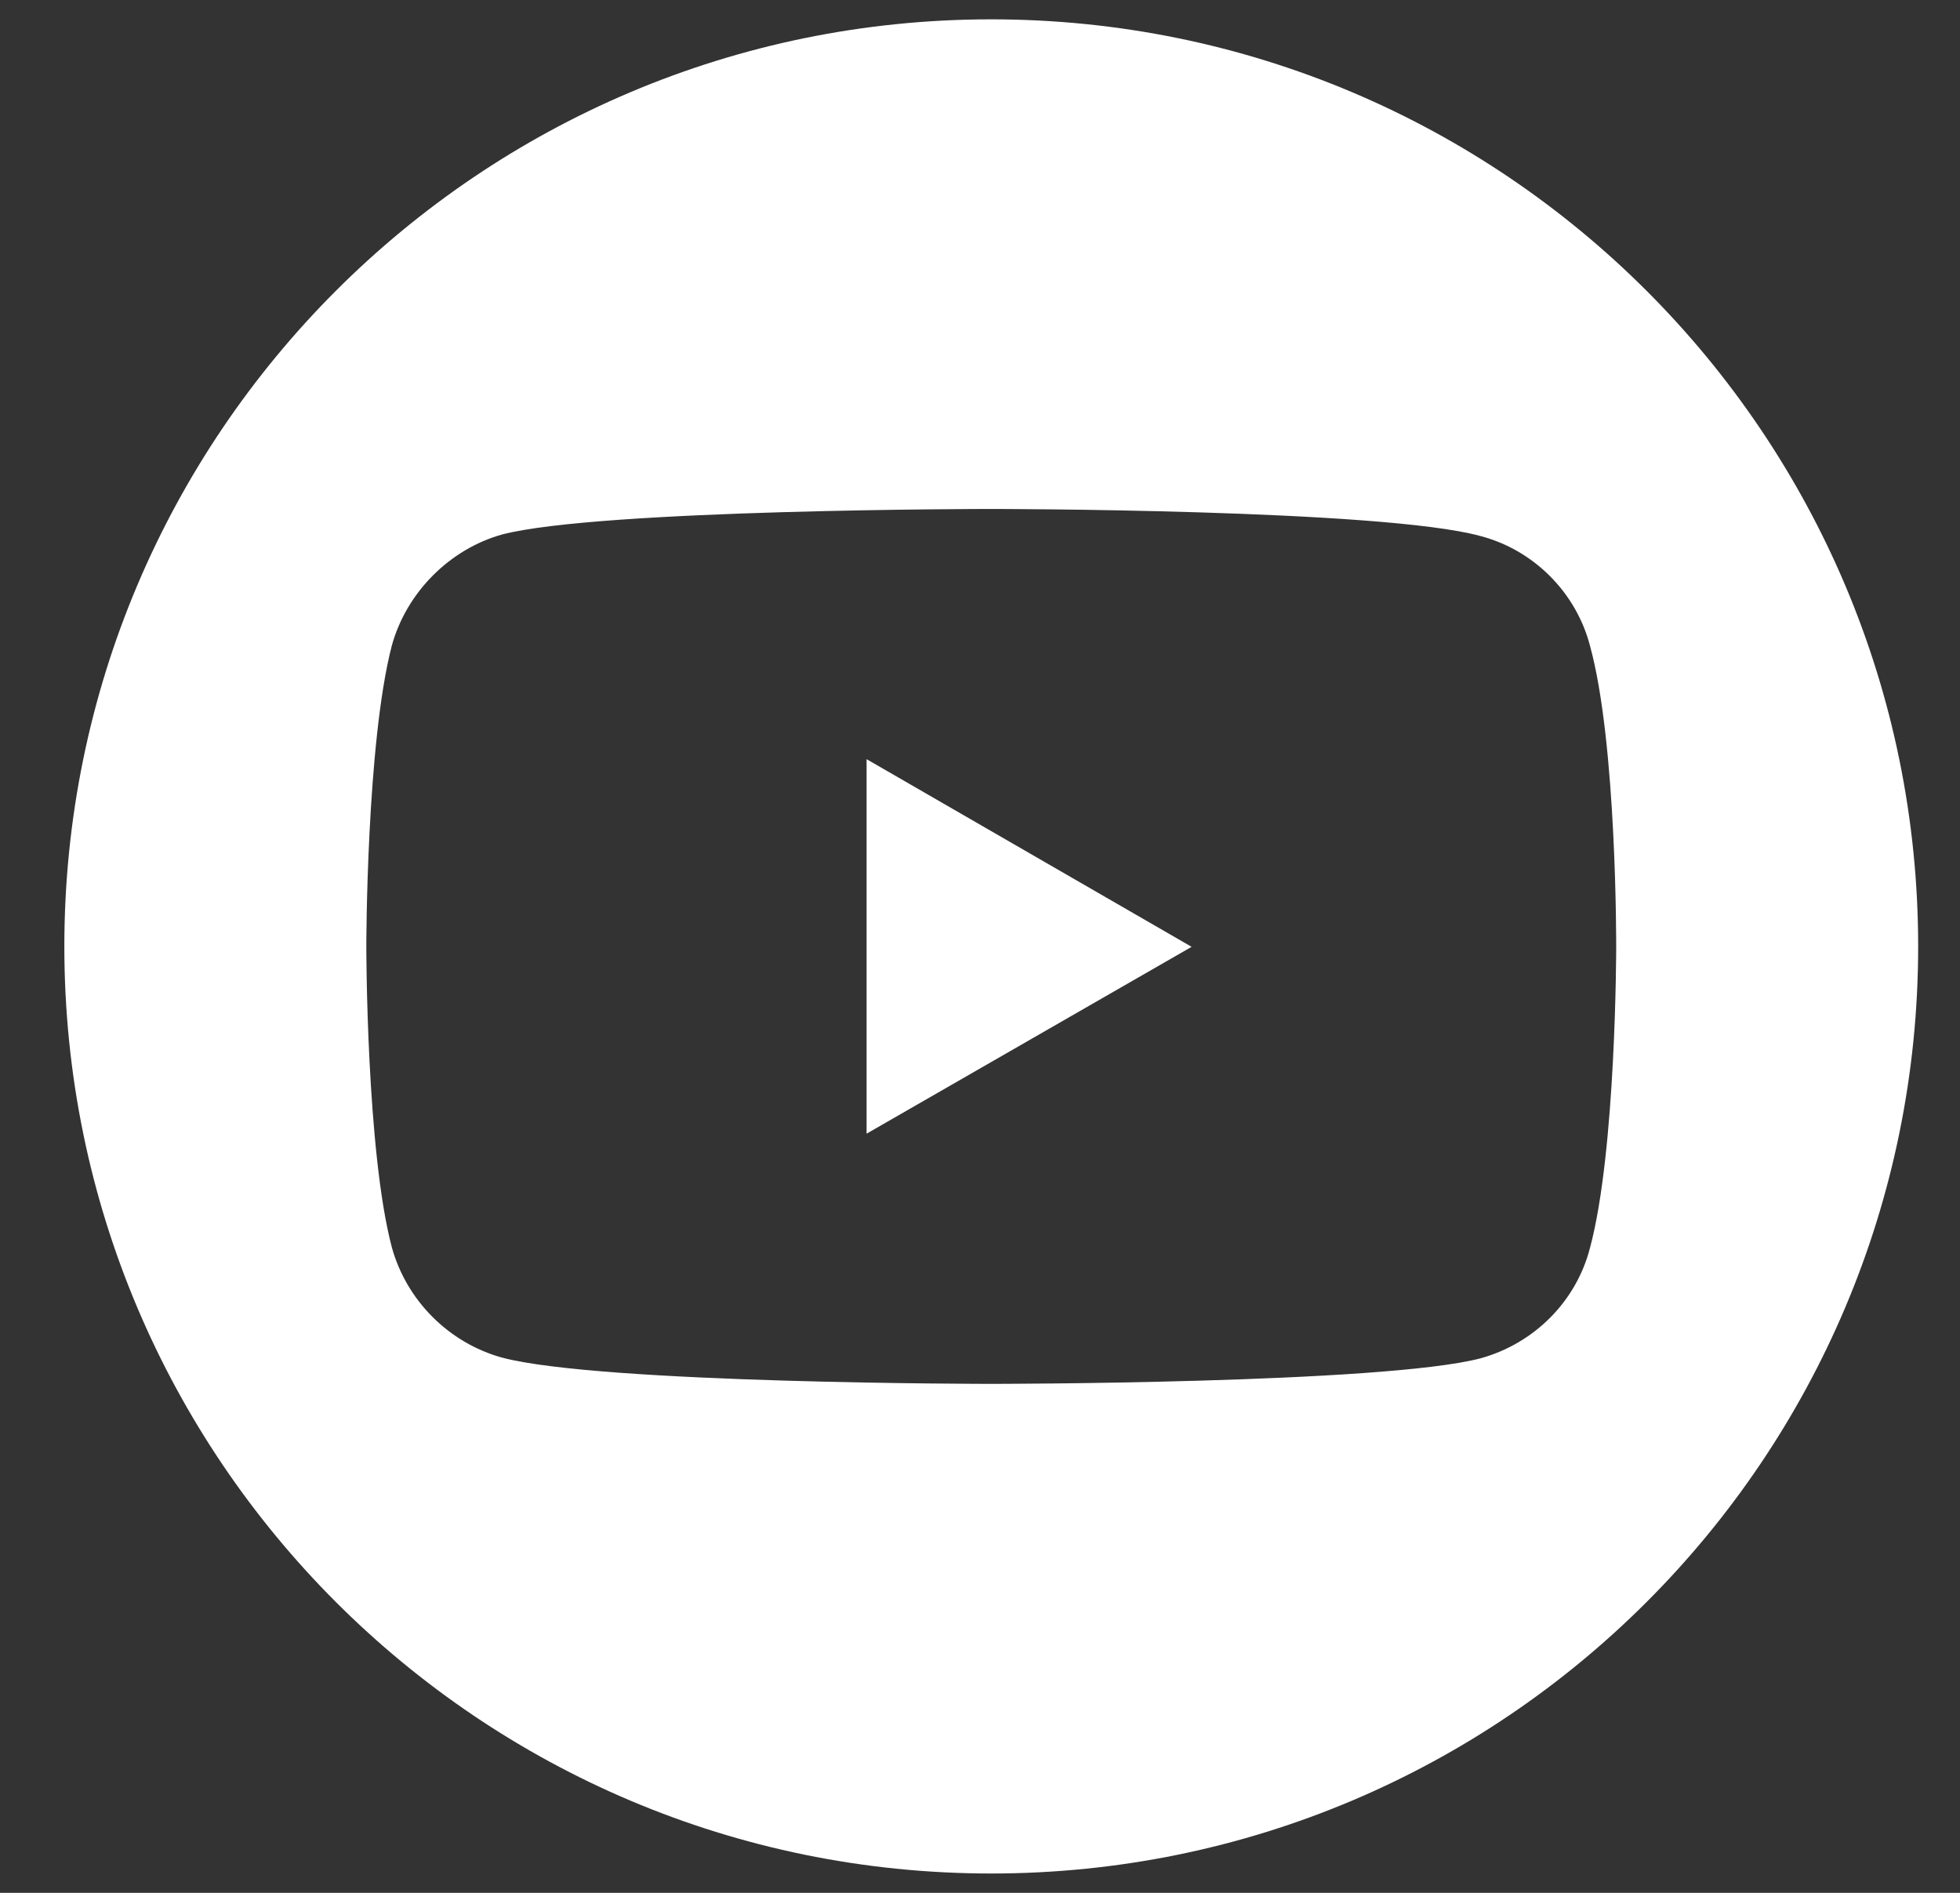 <svg width="29" height="28" viewBox="0 0 29 28" fill="none" xmlns="http://www.w3.org/2000/svg">
<rect x="0" y="0" width="29" height="28" fill="#333333" stroke="none"/>
<path fill-rule="evenodd" clip-rule="evenodd" d="M14.666 0.286C22.241 0.286 28.381 6.426 28.381 14C28.381 21.574 22.241 27.714 14.666 27.714C7.092 27.714 0.952 21.574 0.952 14C0.952 6.426 7.092 0.286 14.666 0.286ZM7.43 7.906C8.881 7.529 14.661 7.529 14.661 7.529C14.661 7.529 20.452 7.529 21.903 7.929C22.691 8.134 23.319 8.763 23.525 9.551C23.925 11.001 23.913 14.017 23.913 14.017C23.913 14.017 23.913 17.021 23.525 18.461C23.319 19.26 22.691 19.877 21.903 20.094C20.452 20.471 14.661 20.471 14.661 20.471C14.661 20.471 8.892 20.471 7.43 20.083C6.642 19.866 6.014 19.238 5.797 18.449C5.42 17.021 5.42 14.006 5.42 14.006C5.42 14.006 5.42 11.001 5.797 9.551C6.014 8.763 6.653 8.123 7.43 7.906ZM17.631 14.006L12.822 11.23V16.77L17.631 14.006Z" fill="white"/>
</svg>
